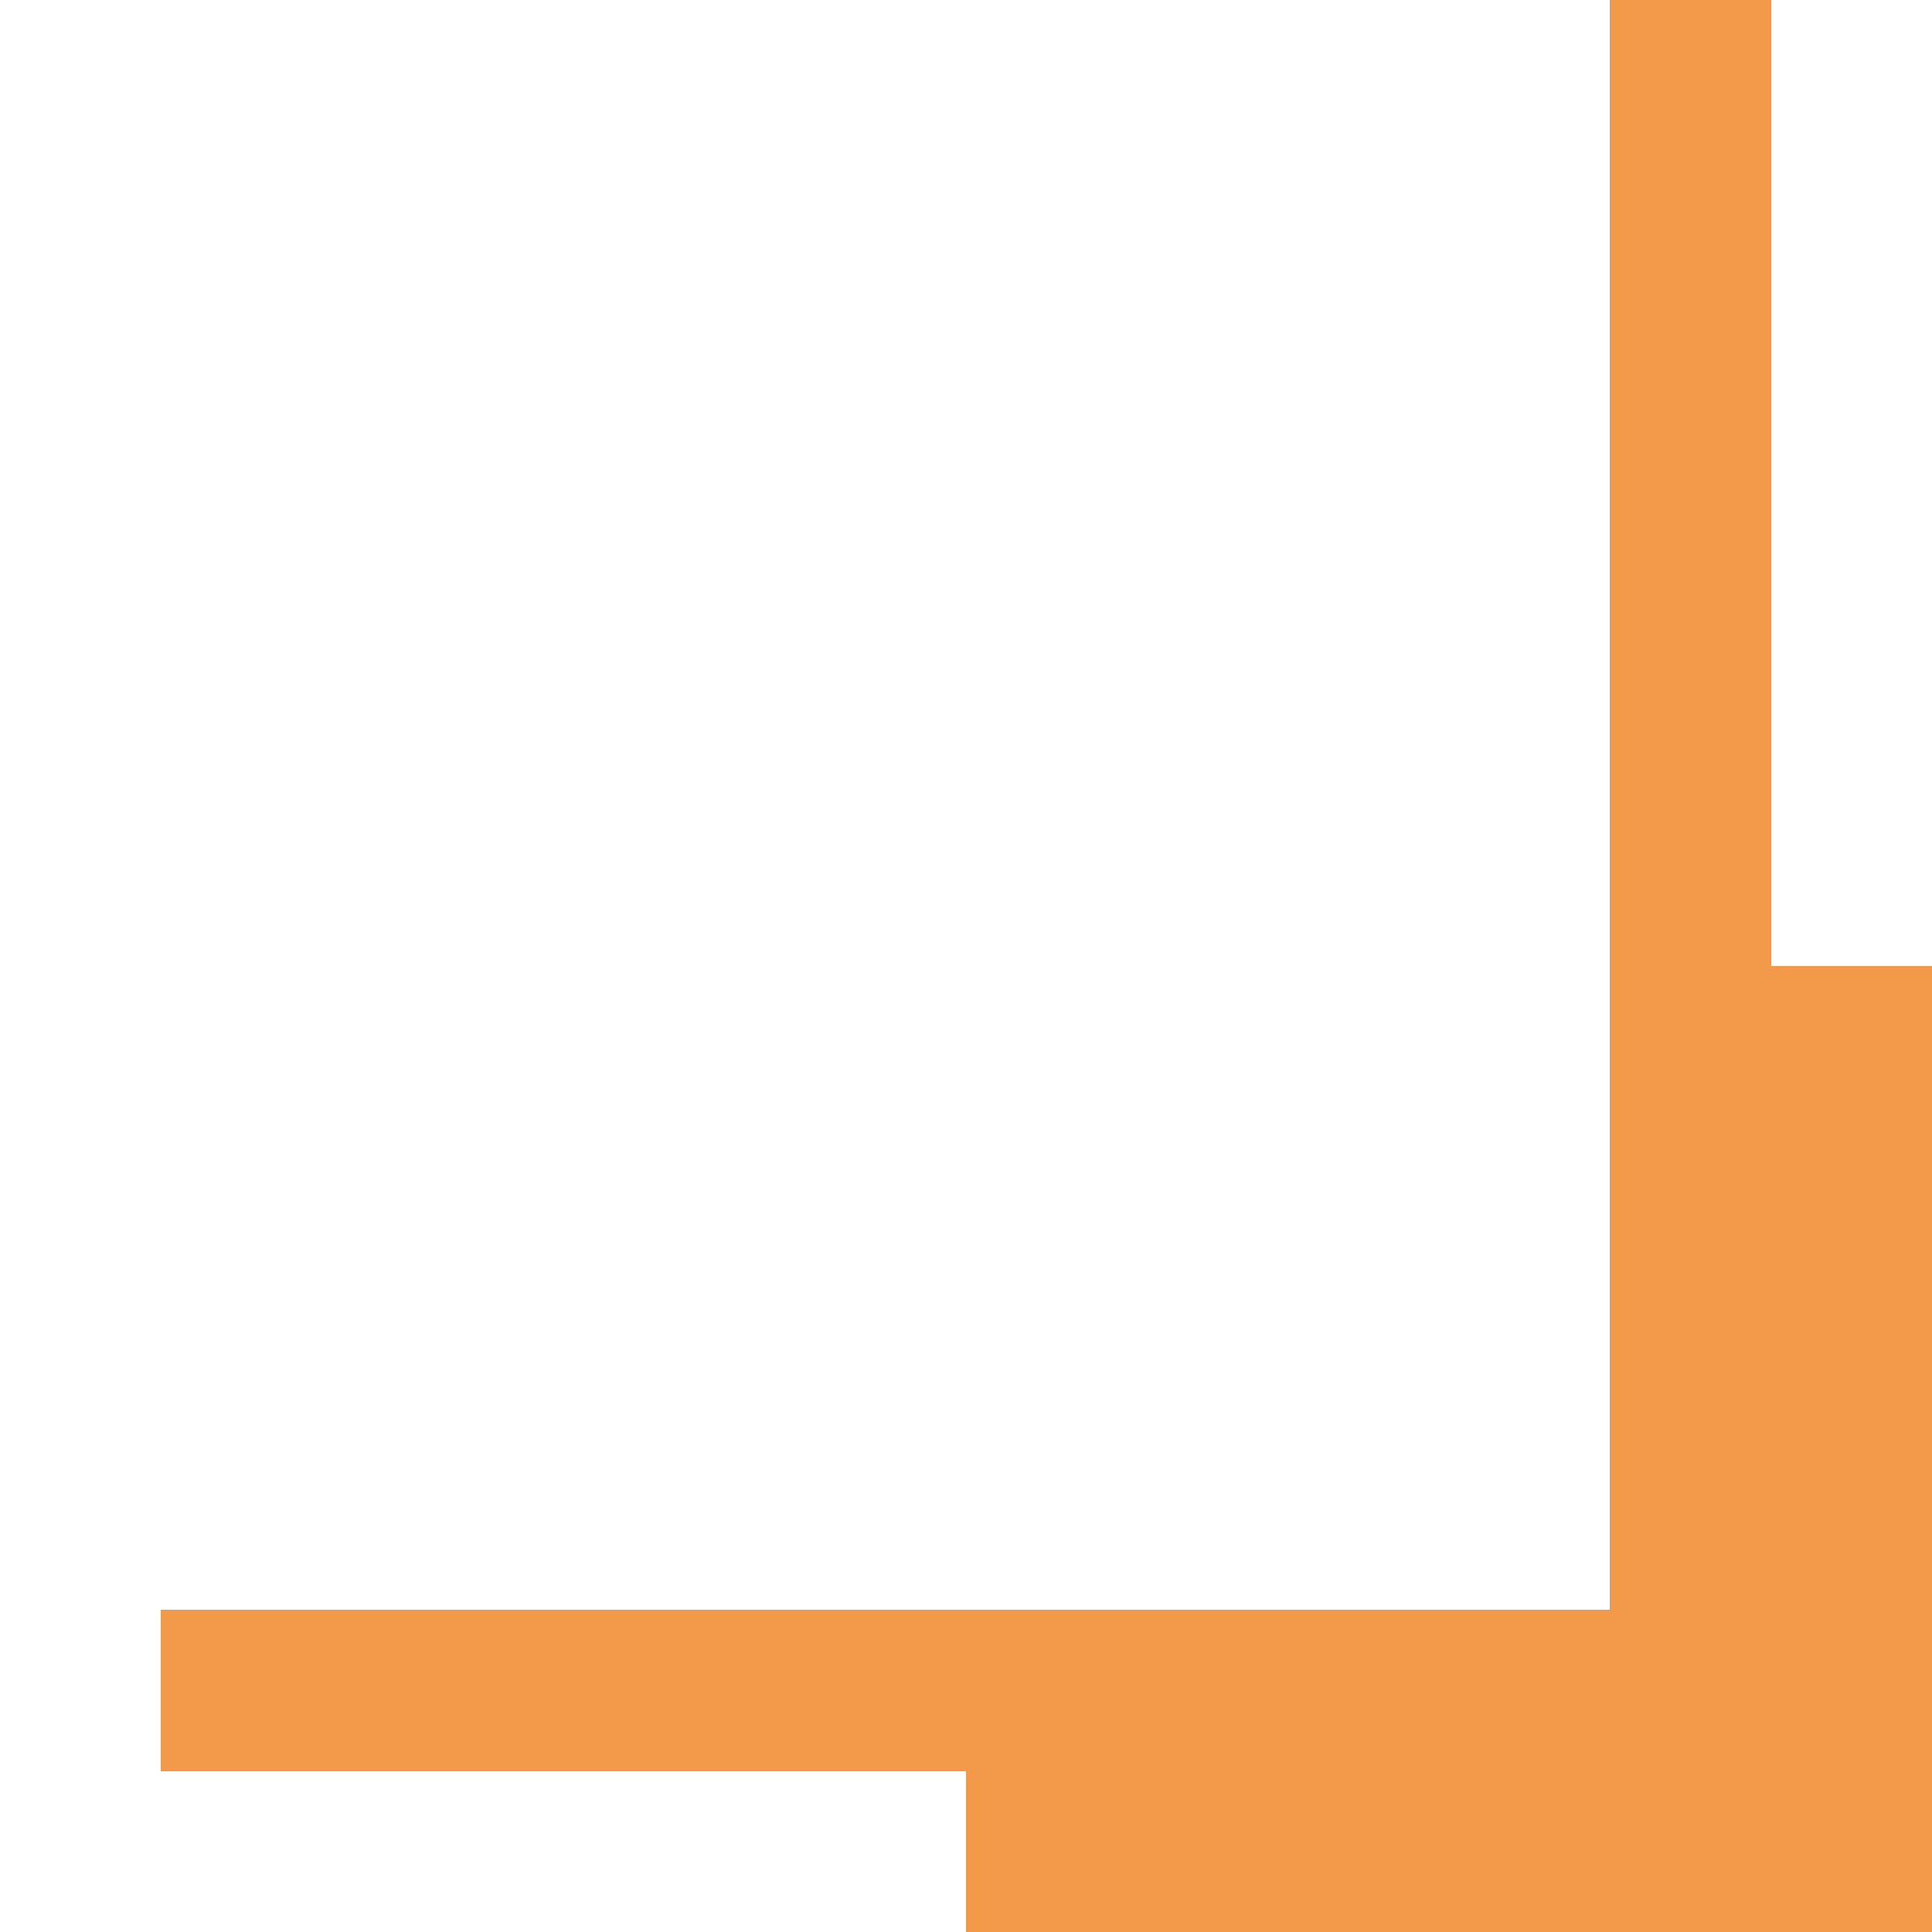 <?xml version="1.0" encoding="UTF-8" ?>
<svg version="1.1" width="12" height="12" xmlns="http://www.w3.org/2000/svg" shape-rendering="crispEdges">
<rect x="10" y="0" width="1" height="12" fill="#f39a4a" />
<rect x="11" y="6" width="1" height="6" fill="#f39a4a" />
<rect x="1" y="10" width="9" height="1" fill="#f39a4a" />
<rect x="6" y="11" width="4" height="1" fill="#f39a4a" />
</svg>